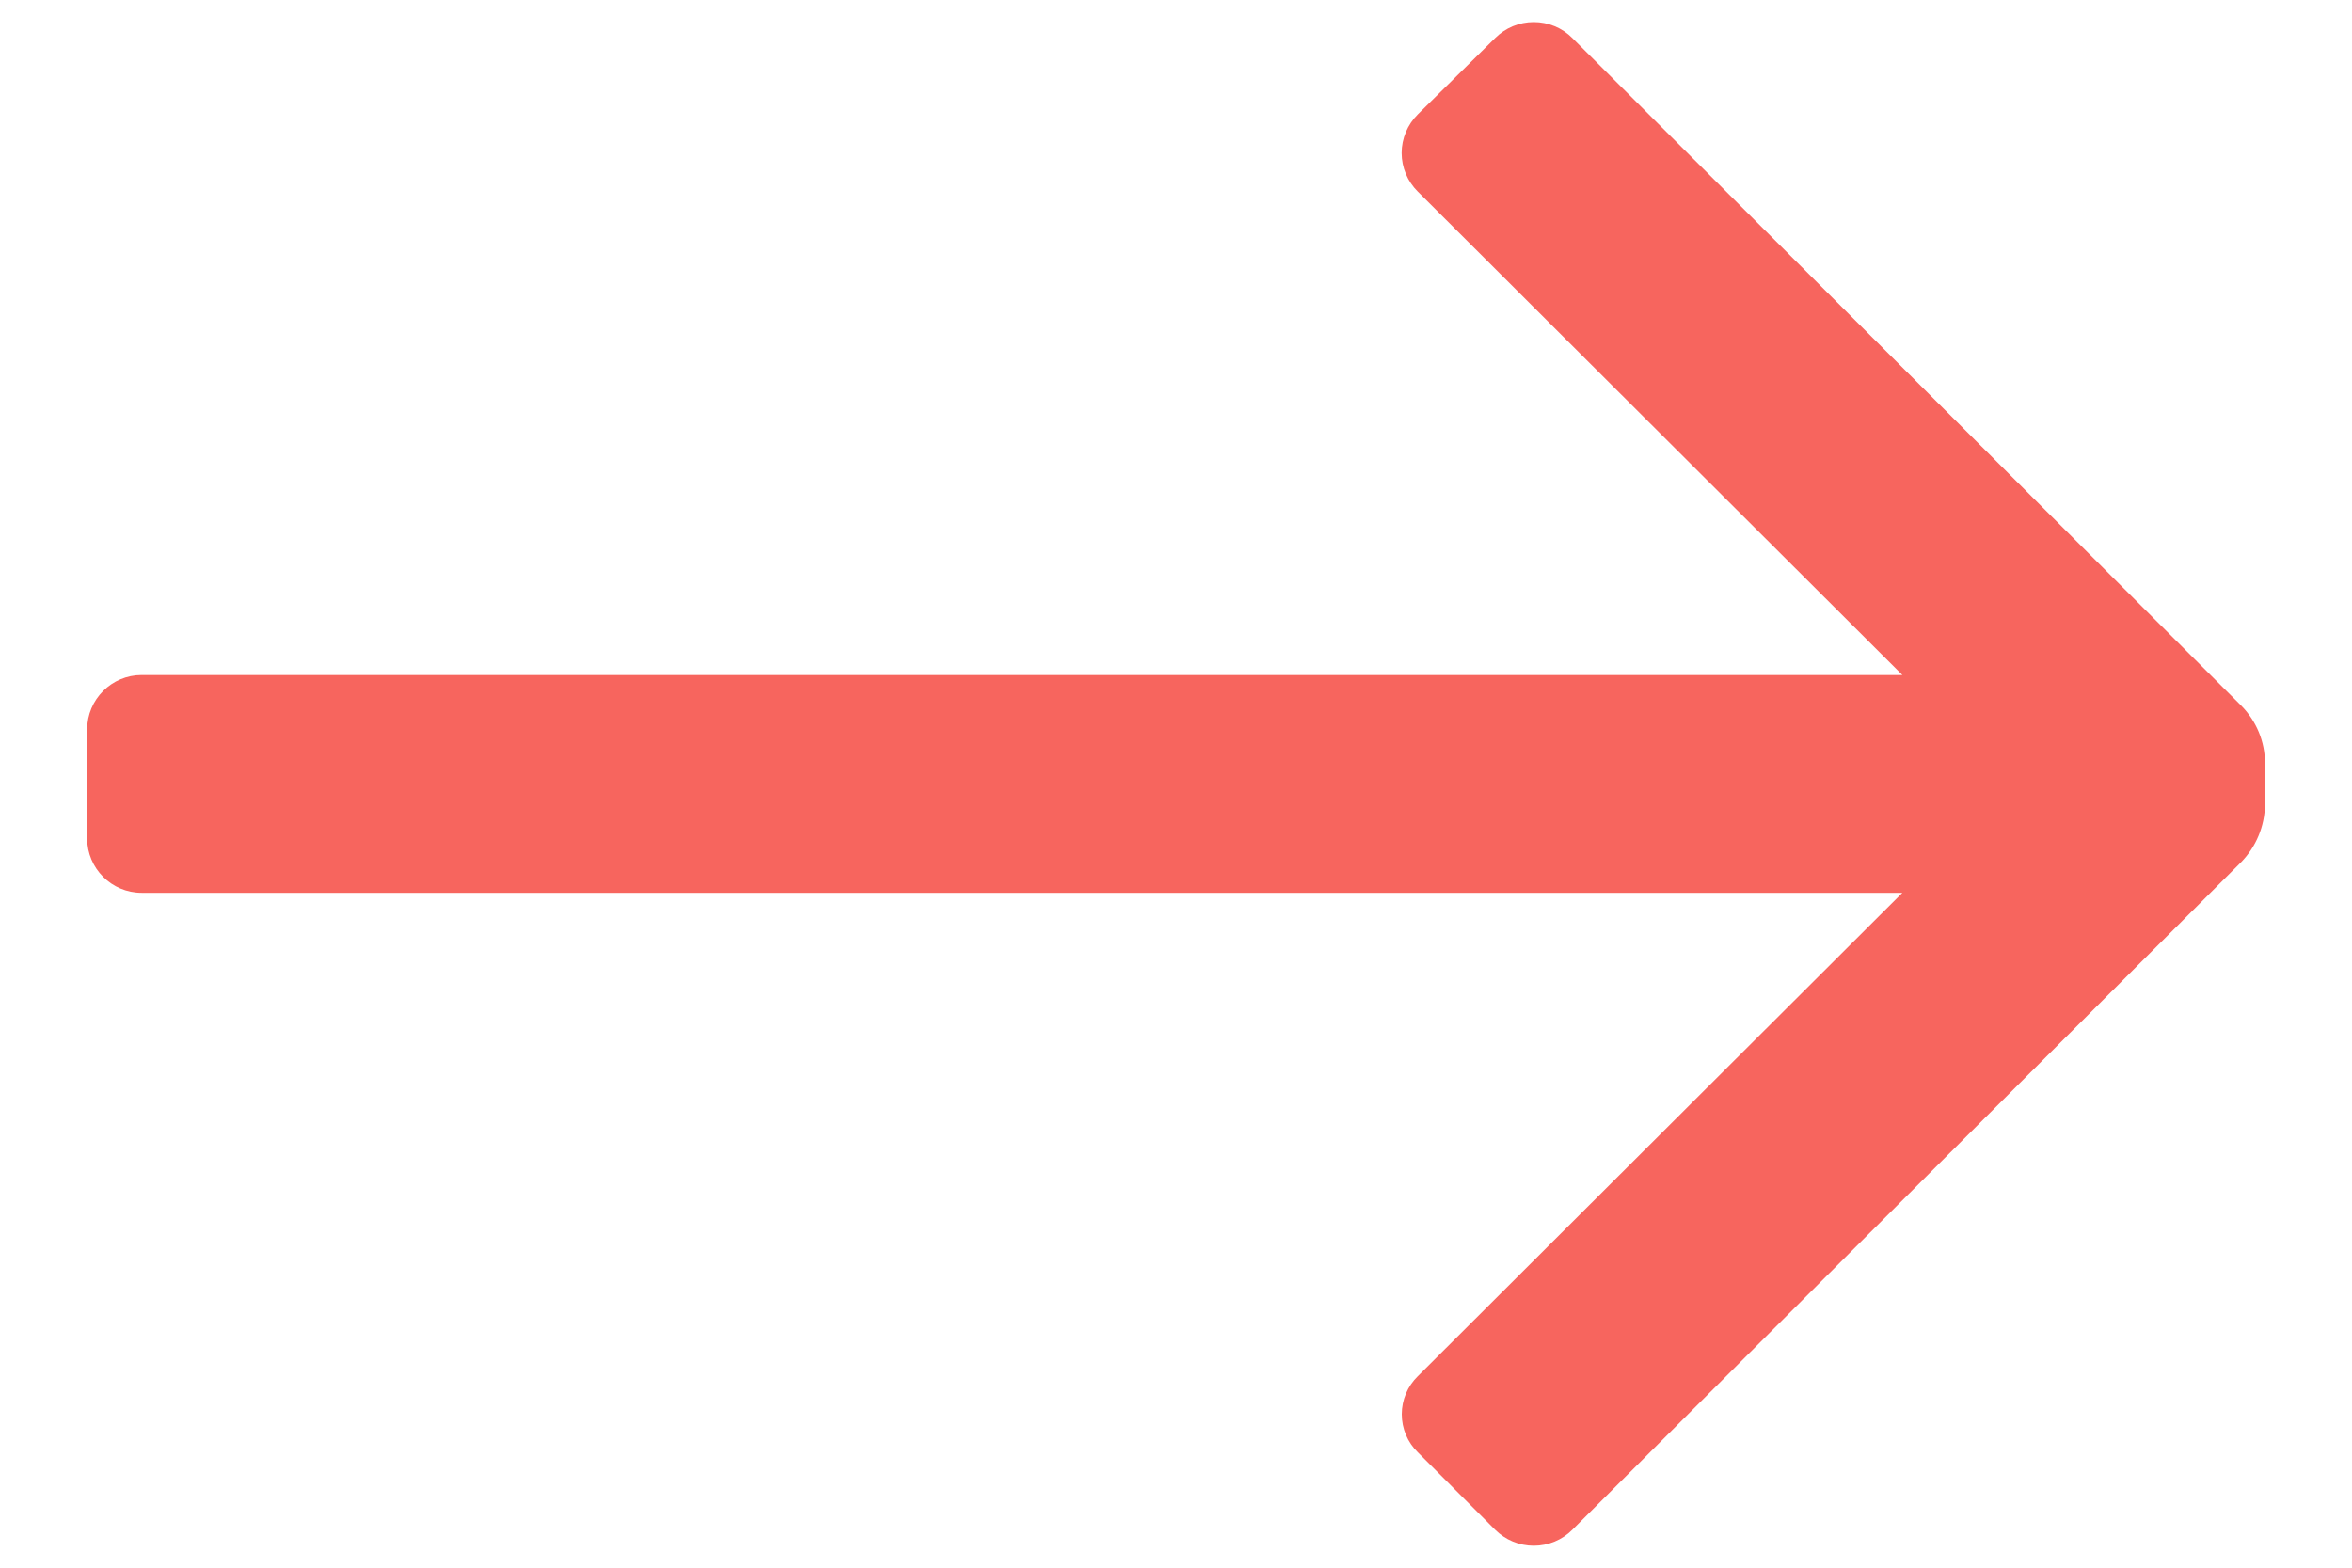 <svg width="18" height="12" viewBox="0 0 18 12" fill="none" xmlns="http://www.w3.org/2000/svg">
<path d="M0.667 6.417L0.667 5.584C0.667 5.354 0.854 5.167 1.084 5.167L14.559 5.167L10.851 1.467C10.772 1.389 10.727 1.282 10.727 1.171C10.727 1.06 10.772 0.954 10.851 0.875L11.442 0.292C11.521 0.213 11.627 0.169 11.738 0.169C11.849 0.169 11.956 0.213 12.034 0.292L17.151 5.4C17.268 5.518 17.334 5.676 17.334 5.842L17.334 6.159C17.332 6.324 17.266 6.482 17.151 6.6L12.034 11.709C11.956 11.788 11.849 11.832 11.738 11.832C11.627 11.832 11.521 11.788 11.442 11.709L10.851 11.117C10.772 11.04 10.728 10.935 10.728 10.825C10.728 10.716 10.772 10.611 10.851 10.534L14.559 6.834L1.084 6.834C0.854 6.834 0.667 6.647 0.667 6.417Z" fill="#F7655E"/>
</svg>
